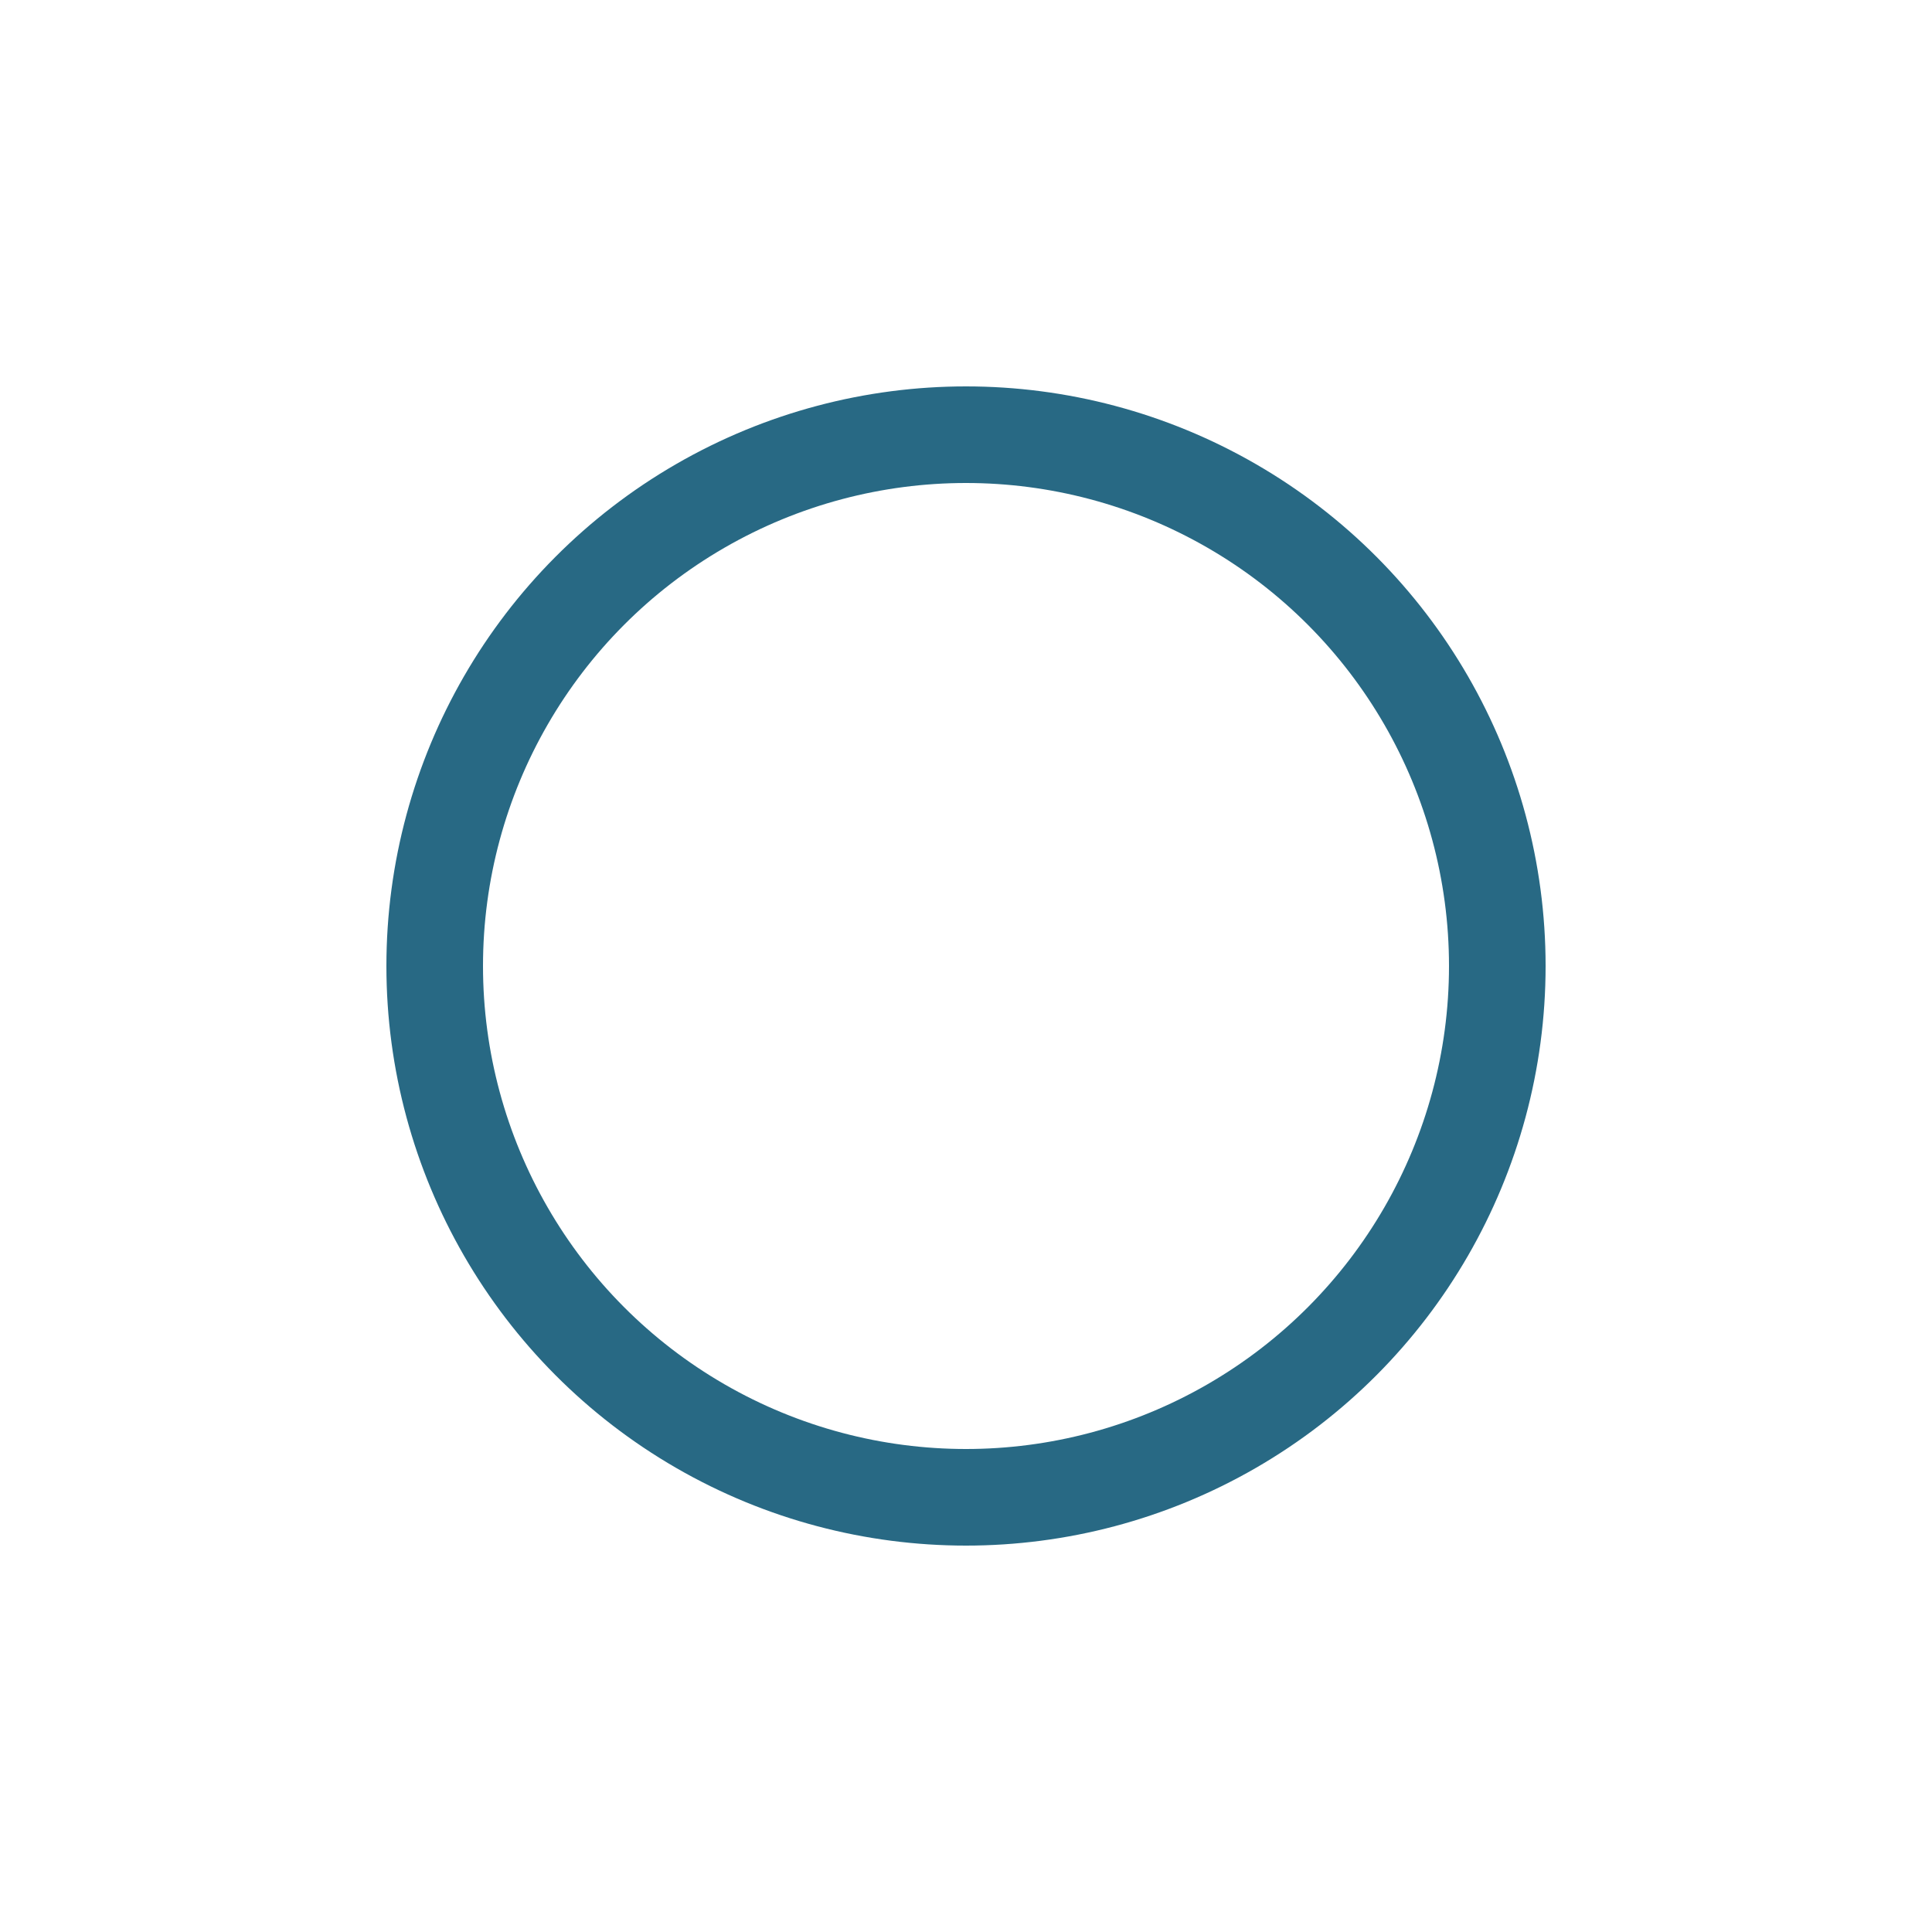 <svg xmlns="http://www.w3.org/2000/svg" xmlns:xlink="http://www.w3.org/1999/xlink" width="40" height="40" viewBox="0 0 40 40"><defs><clipPath id="clip-circle-no-tick"><rect width="40" height="40"></rect></clipPath></defs><g id="circle-no-tick" clip-path="url(#clip-circle-no-tick)"><g id="Ellipse_1213" transform="translate(8 8)" fill="none" stroke="#286984" stroke-width="2"><circle cx="12" cy="12" r="12" stroke="none"></circle><circle cx="12" cy="12" r="11" fill="none"></circle></g></g></svg>